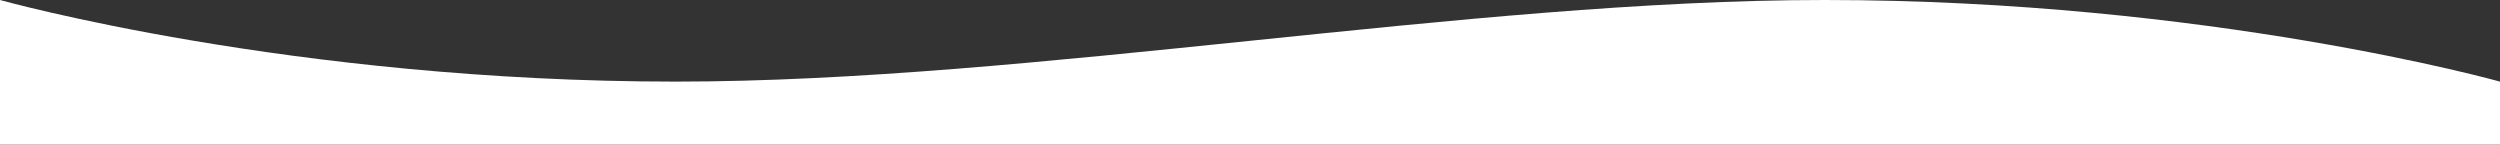 <svg xmlns="http://www.w3.org/2000/svg" viewBox="0 0 786.67 45.48"><rect x="0" y="0" width="786.67" height="45.48" fill="#333333" stroke="none"/><defs><style>.cls-1{fill:#fff;fill-rule:evenodd;}</style></defs><title>white-curve-bottom</title><g id="Layer_2" data-name="Layer 2"><g id="Layer_1-2" data-name="Layer 1"><path class="cls-1" d="M0,0S91.77,25.68,212.62,25.68C324.77,25.68,462,0,574.12,0,694.94,0,786.67,25.68,786.67,25.68v19.8H0Z"/></g></g></svg>